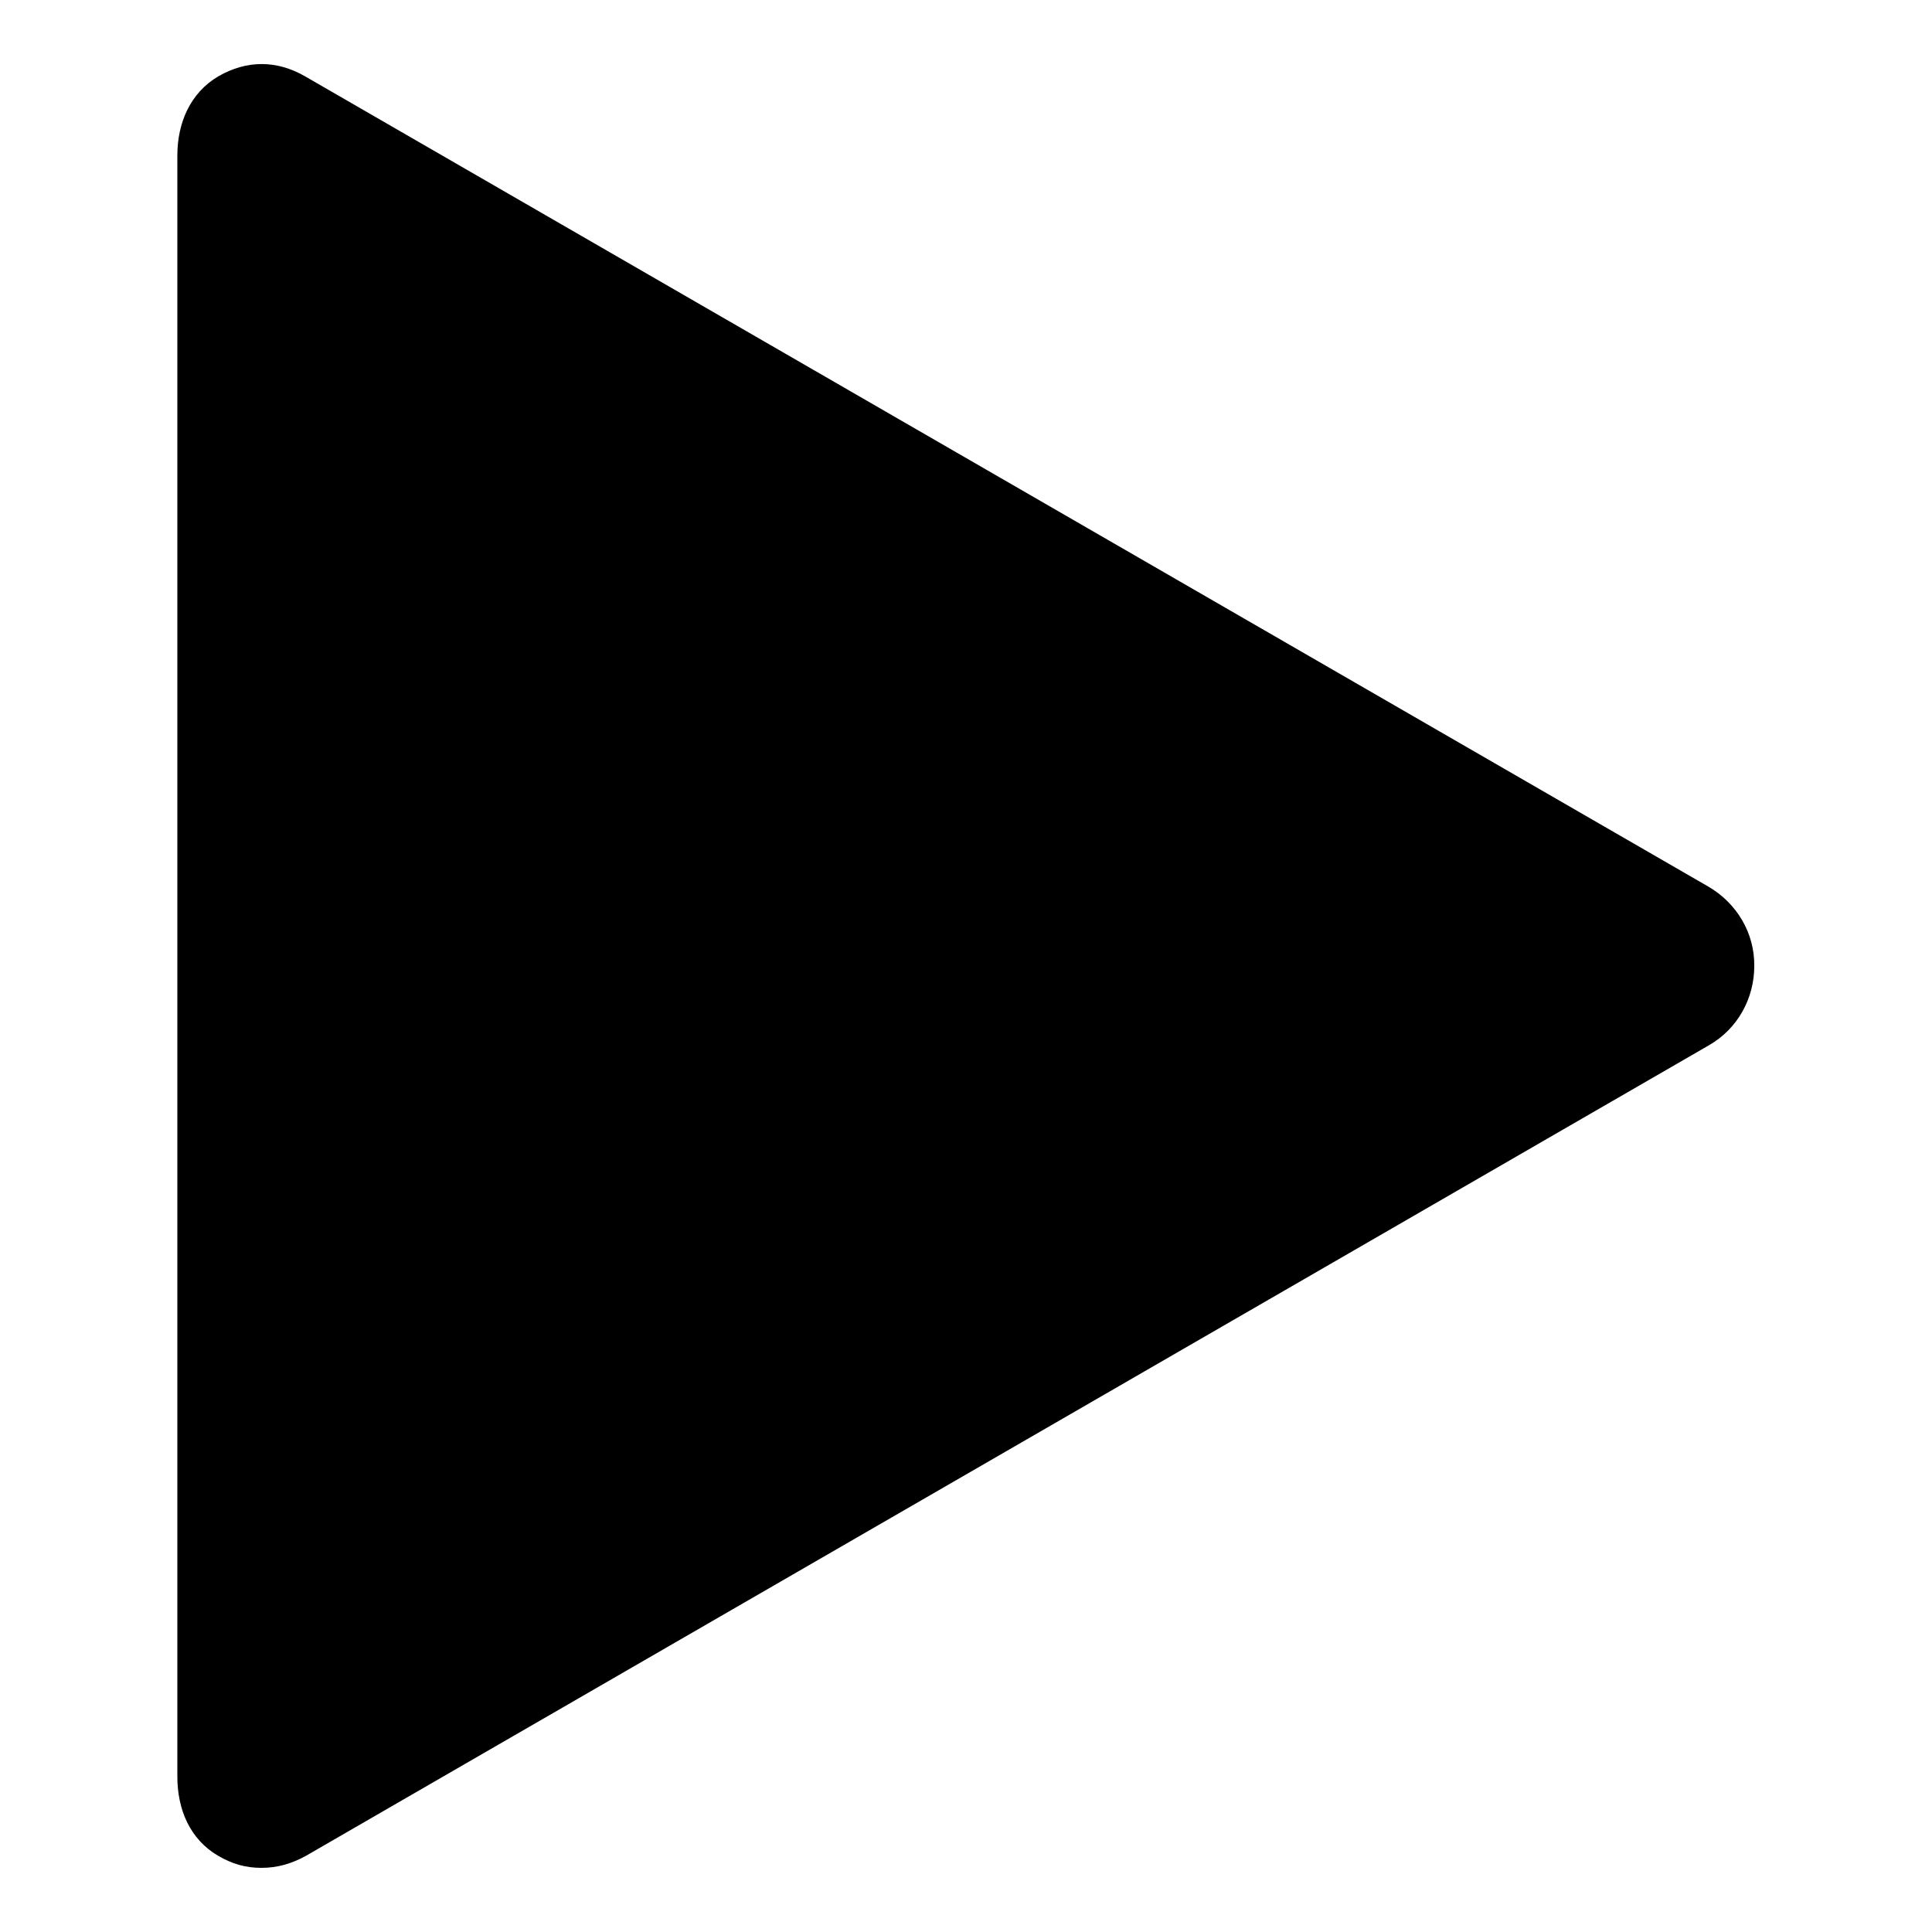 <?xml version="1.0" encoding="utf-8"?>
<!-- Generator: Adobe Illustrator 26.3.1, SVG Export Plug-In . SVG Version: 6.00 Build 0)  -->
<svg version="1.1" id="Layer_1" xmlns="http://www.w3.org/2000/svg" xmlns:xlink="http://www.w3.org/1999/xlink" x="0px" y="0px"
	 viewBox="0 0 512 512" style="enable-background:new 0 0 512 512;" xml:space="preserve">
<path d="M452.8,235L80.8,20.2c-7.5-4.3-15.4-4.3-22.9,0C50.4,24.6,47,32.6,47,41.2v429.6c0,8.7,3.3,16.6,10.8,21
	c3.8,2.2,7.3,3.2,11.5,3.2c4.2,0,8-1.1,11.8-3.2L452.9,277c7.5-4.3,12-12.3,12-21C465,247.3,460.3,239.4,452.8,235L452.8,235z"/>
</svg>
